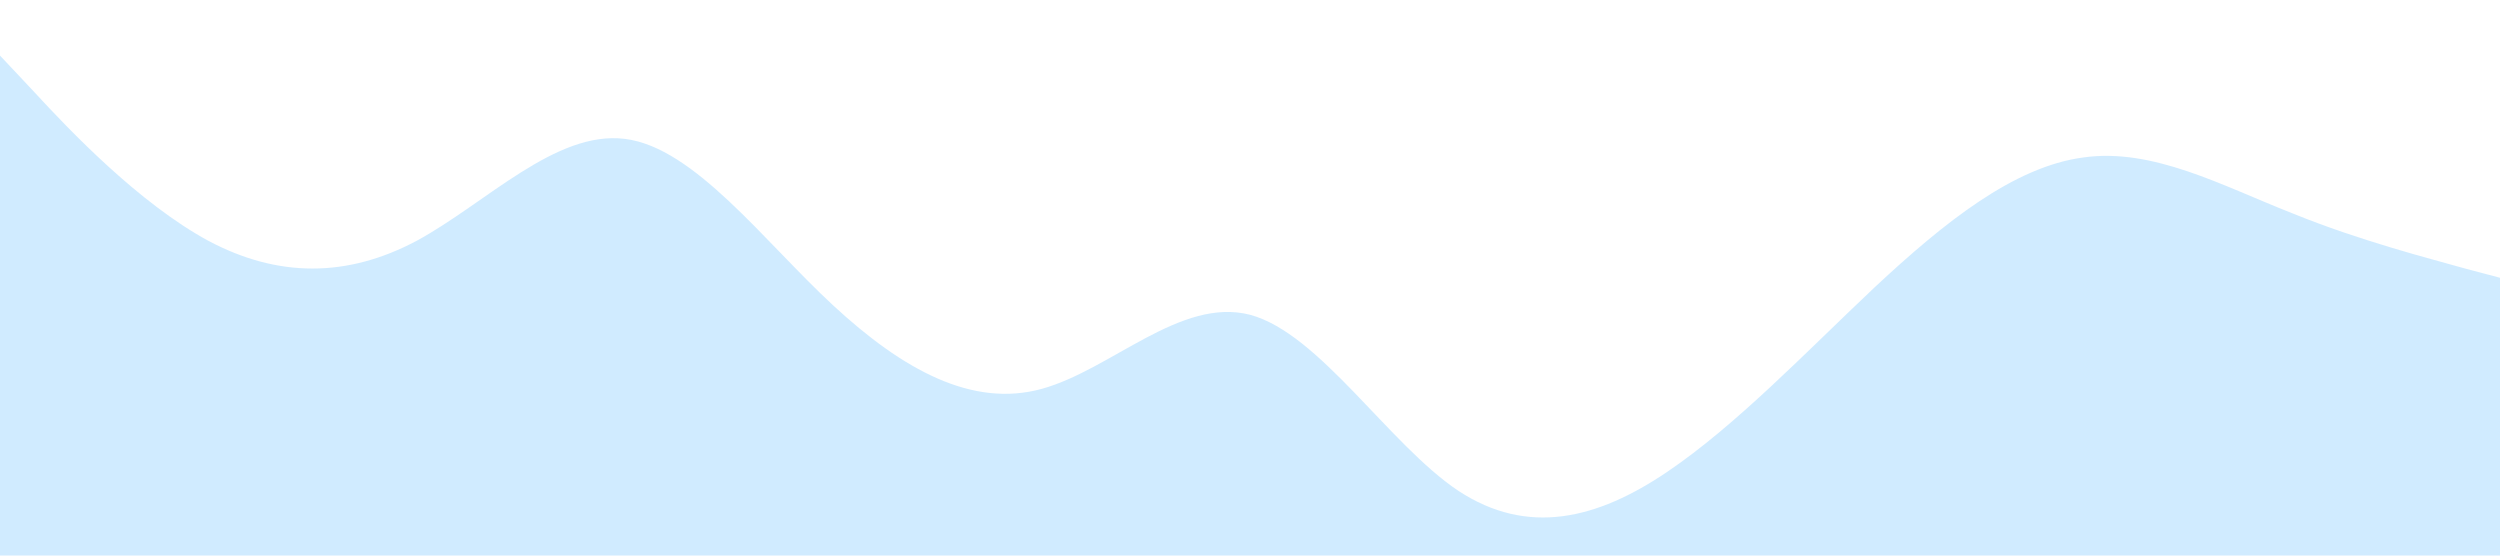 <?xml version="1.0" standalone="no"?><svg xmlns="http://www.w3.org/2000/svg" viewBox="0 0 1440 320"><path fill="#a2d9ff" fill-opacity="0.5" d="M0,32L20,53.3C40,75,80,117,120,138.7C160,160,200,160,240,138.7C280,117,320,75,360,80C400,85,440,139,480,176C520,213,560,235,600,224C640,213,680,171,720,181.3C760,192,800,256,840,282.7C880,309,920,299,960,272C1000,245,1040,203,1080,165.3C1120,128,1160,96,1200,90.7C1240,85,1280,107,1320,122.7C1360,139,1400,149,1420,154.7L1440,160L1440,320L1420,320C1400,320,1360,320,1320,320C1280,320,1240,320,1200,320C1160,320,1120,320,1080,320C1040,320,1000,320,960,320C920,320,880,320,840,320C800,320,760,320,720,320C680,320,640,320,600,320C560,320,520,320,480,320C440,320,400,320,360,320C320,320,280,320,240,320C200,320,160,320,120,320C80,320,40,320,20,320L0,320Z"></path></svg>